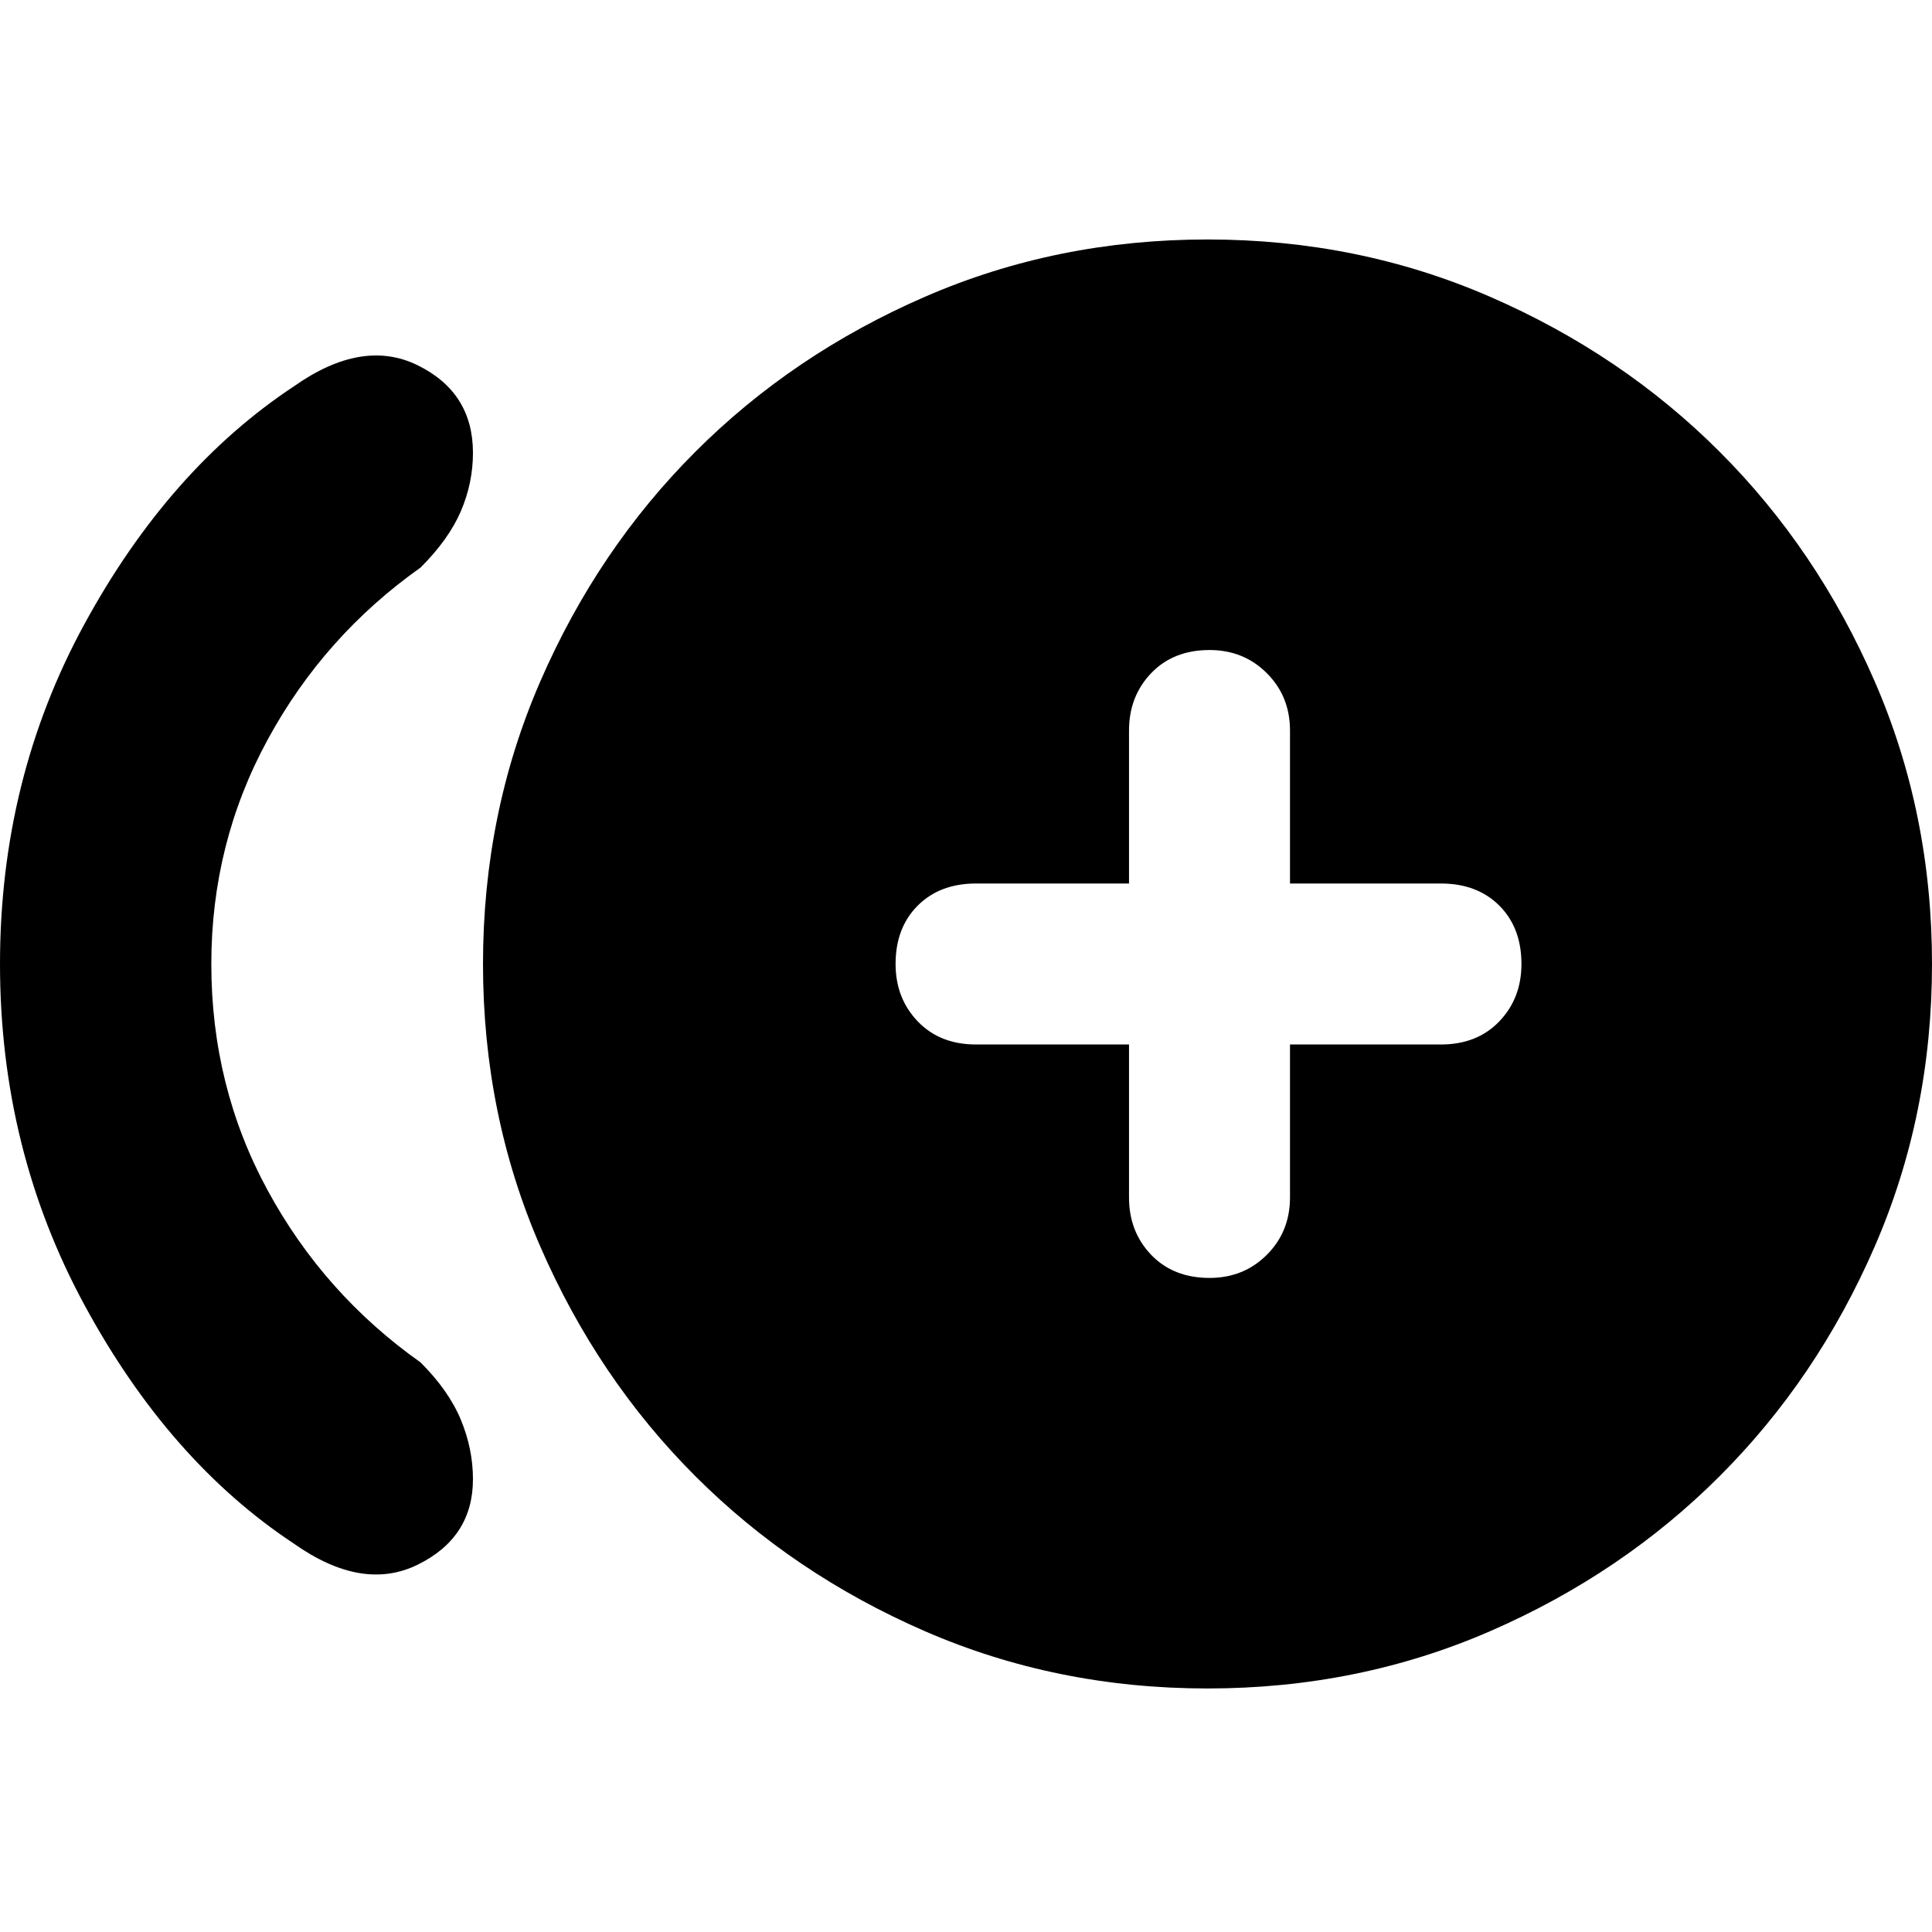 <svg xmlns="http://www.w3.org/2000/svg" height="40" width="40"><path d="M25.042 26.458q.708 0 1.187-.479.479-.479.479-1.187v-3.167h3.125q.75 0 1.209-.479.458-.479.458-1.188 0-.75-.458-1.208-.459-.458-1.209-.458h-3.125v-3.167q0-.708-.479-1.187-.479-.48-1.187-.48-.75 0-1.209.48-.458.479-.458 1.187v3.167h-3.167q-.75 0-1.208.458-.458.458-.458 1.208 0 .709.458 1.188t1.208.479h3.167v3.167q0 .708.458 1.187.459.479 1.209.479Zm-18.959 5.5Q3.5 30.25 1.75 27.021T0 19.958q0-3.833 1.75-7.041Q3.5 9.708 6.083 8 7.5 7 8.646 7.562q1.146.563 1.146 1.813 0 .625-.25 1.208-.25.584-.834 1.167-2 1.417-3.166 3.563-1.167 2.145-1.167 4.645 0 2.542 1.167 4.688 1.166 2.146 3.166 3.562.584.584.834 1.188t.25 1.229q0 1.208-1.146 1.771-1.146.562-2.563-.438Zm18.917 3q-3.125 0-5.854-1.187-2.729-1.188-4.75-3.209-2.021-2.02-3.208-4.75Q10 23.083 10 19.958t1.188-5.854q1.187-2.729 3.208-4.75t4.75-3.208Q21.875 4.958 25 4.958t5.854 1.188q2.729 1.187 4.75 3.208t3.208 4.75Q40 16.833 40 19.958t-1.188 5.854q-1.187 2.73-3.208 4.75-2.021 2.021-4.75 3.209-2.729 1.187-5.854 1.187Z"/></svg>